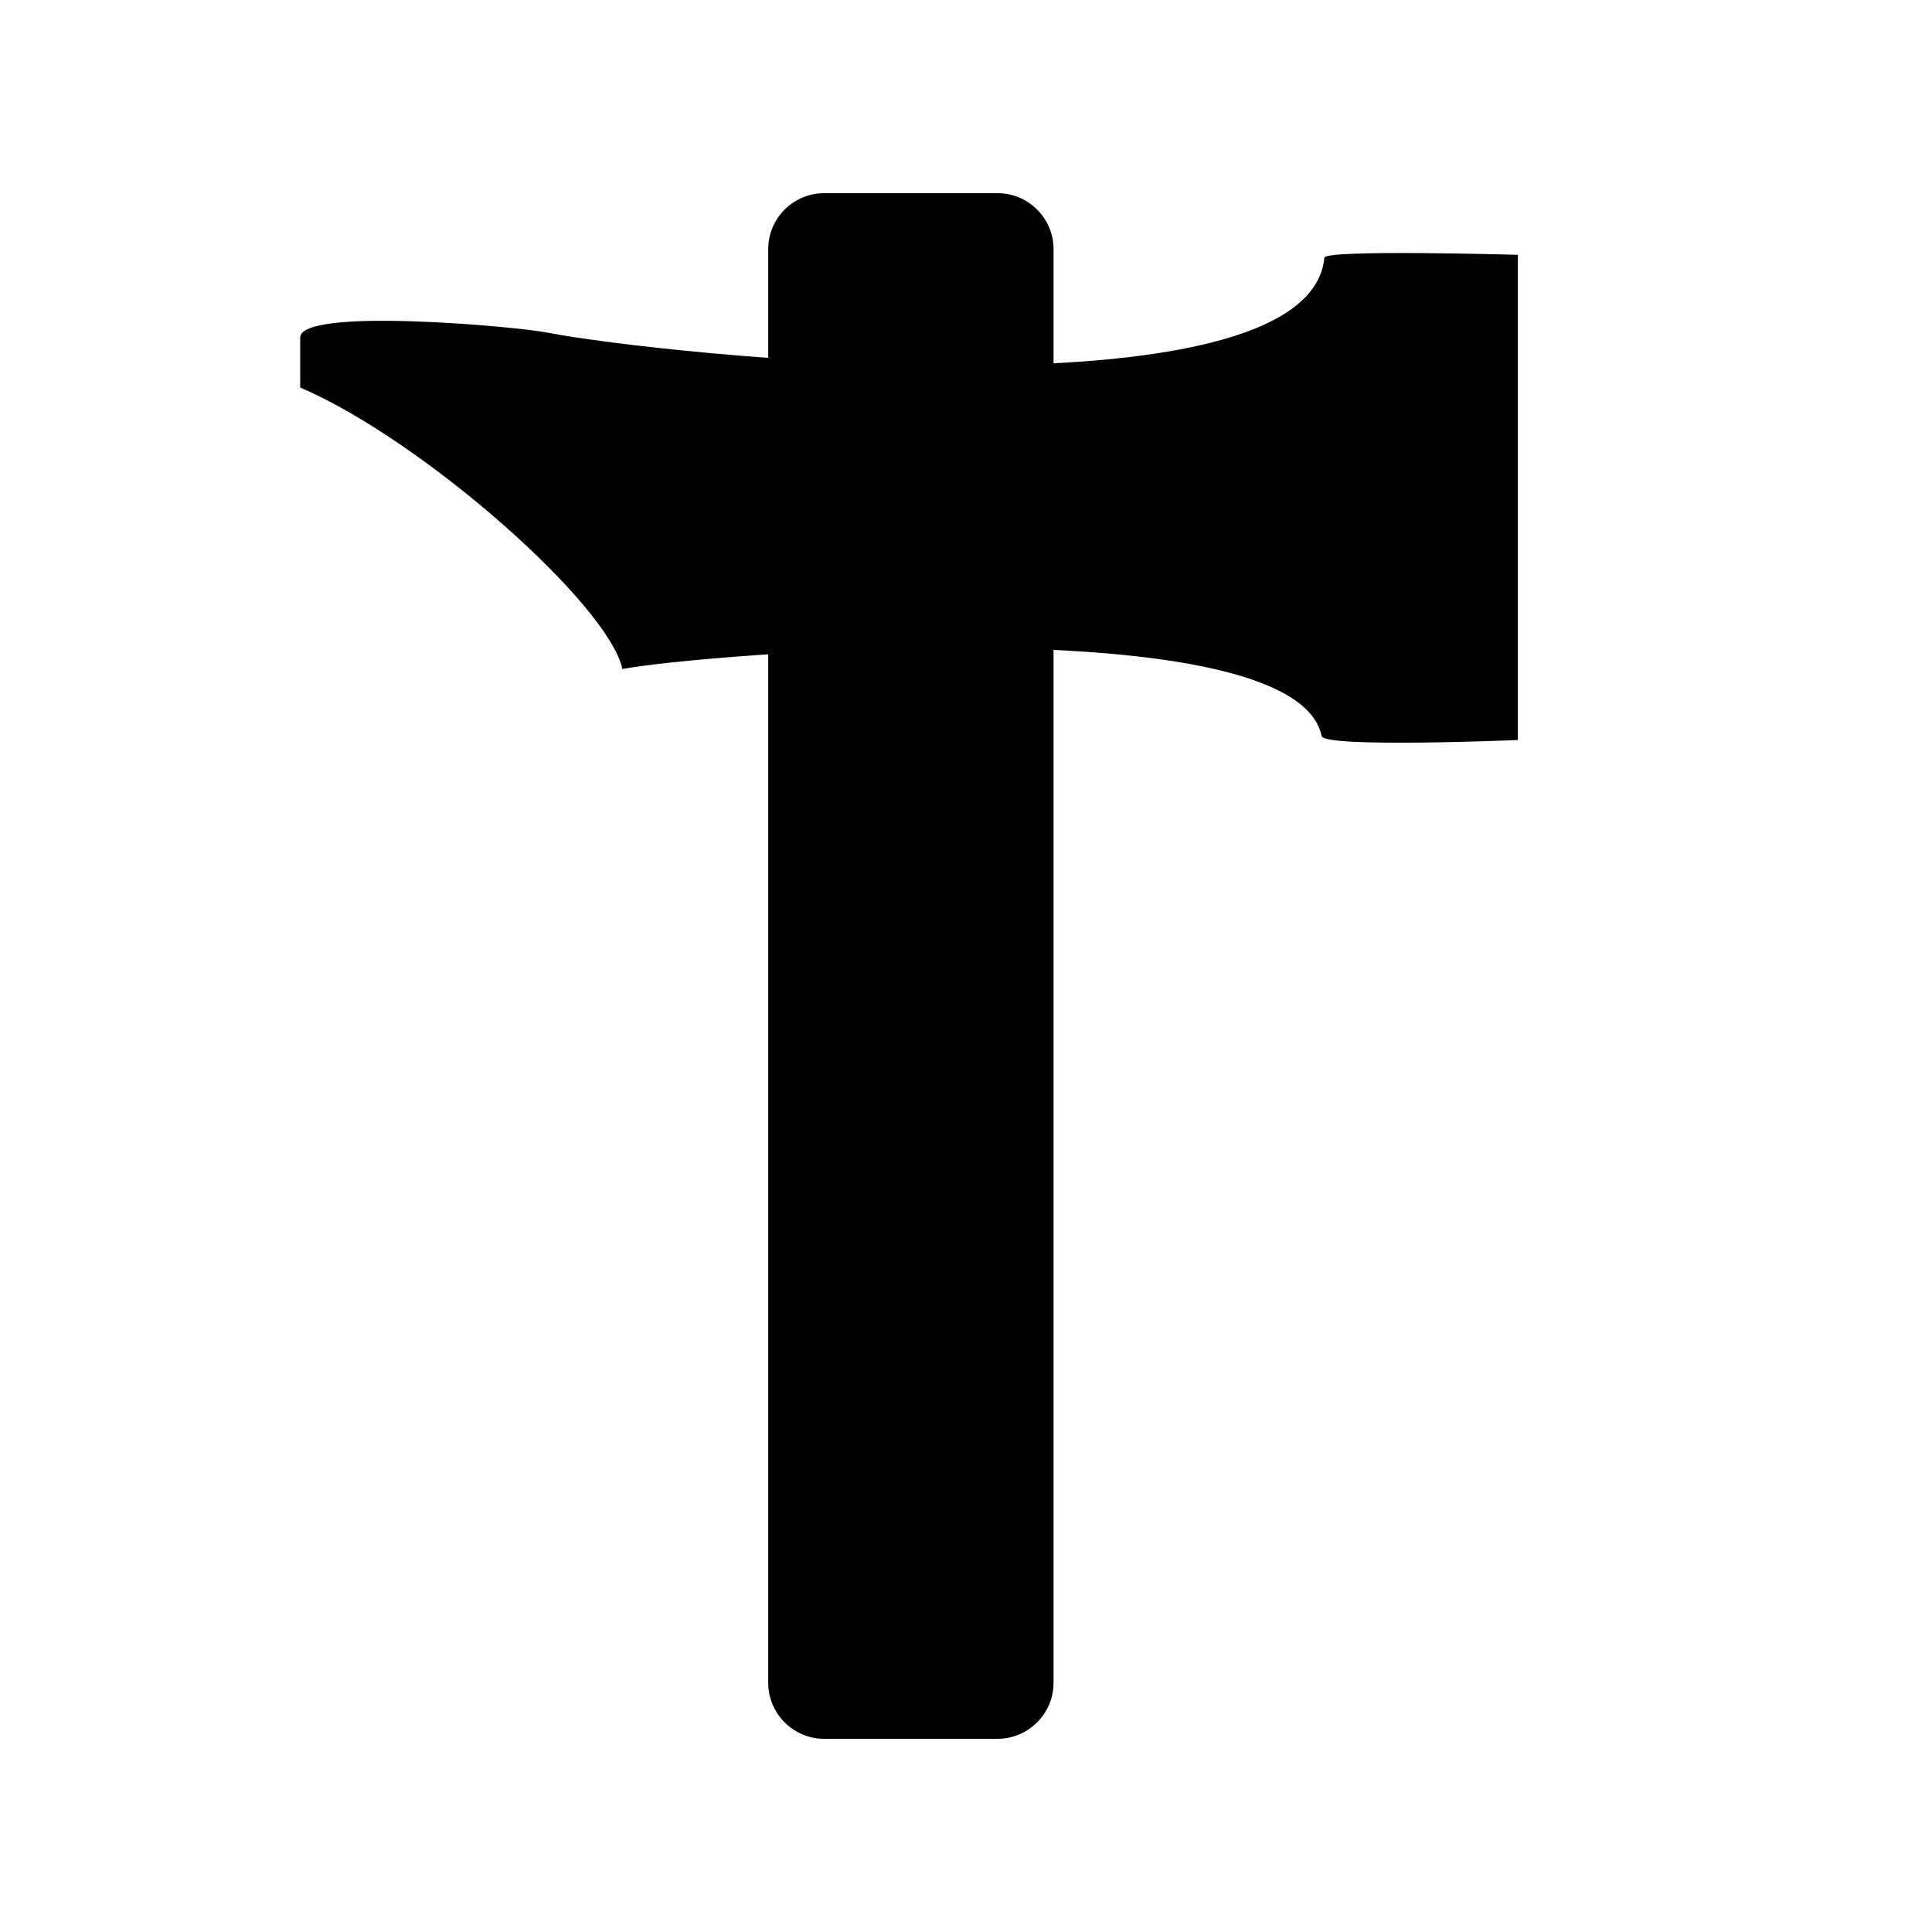 <?xml version="1.0" encoding="UTF-8" standalone="no"?>
<!DOCTYPE svg PUBLIC "-//W3C//DTD SVG 1.1//EN" "http://www.w3.org/Graphics/SVG/1.1/DTD/svg11.dtd">
<svg width="100%" height="100%" viewBox="0 0 100 100" version="1.1" xmlns="http://www.w3.org/2000/svg" xmlns:xlink="http://www.w3.org/1999/xlink" xml:space="preserve" xmlns:serif="http://www.serif.com/" style="fill-rule:evenodd;clip-rule:evenodd;stroke-linejoin:round;stroke-miterlimit:2;">
    <g transform="matrix(1,0,0,1,14.236,19.932)">
        <g>
            <g transform="matrix(1,0,0,1,-22.114,-19.932)">
                <path d="M62.409,87.109C62.409,88.694 61.104,90 59.518,90L50.533,90C48.948,90 47.641,88.701 47.641,87.109L47.641,12.891C47.641,11.299 48.94,10 50.533,10L59.518,10C61.11,10 62.409,11.302 62.409,12.891L62.409,87.109Z"/>
            </g>
            <g transform="matrix(1,0,0,-1,0,9.584)">
                <path d="M1.302,9.458C7.664,6.736 17.283,-1.793 17.979,-5.113C21.873,-4.349 52.772,-1.819 54.172,-8.58C54.303,-9.211 64.329,-8.787 64.329,-8.787L64.329,16.326C64.329,16.326 54.356,16.615 54.314,16.178C53.489,7.556 19.569,11.21 14.09,12.302C12.528,12.613 1.302,13.634 1.302,12.042L1.302,9.458Z"/>
            </g>
        </g>
    </g>
</svg>
